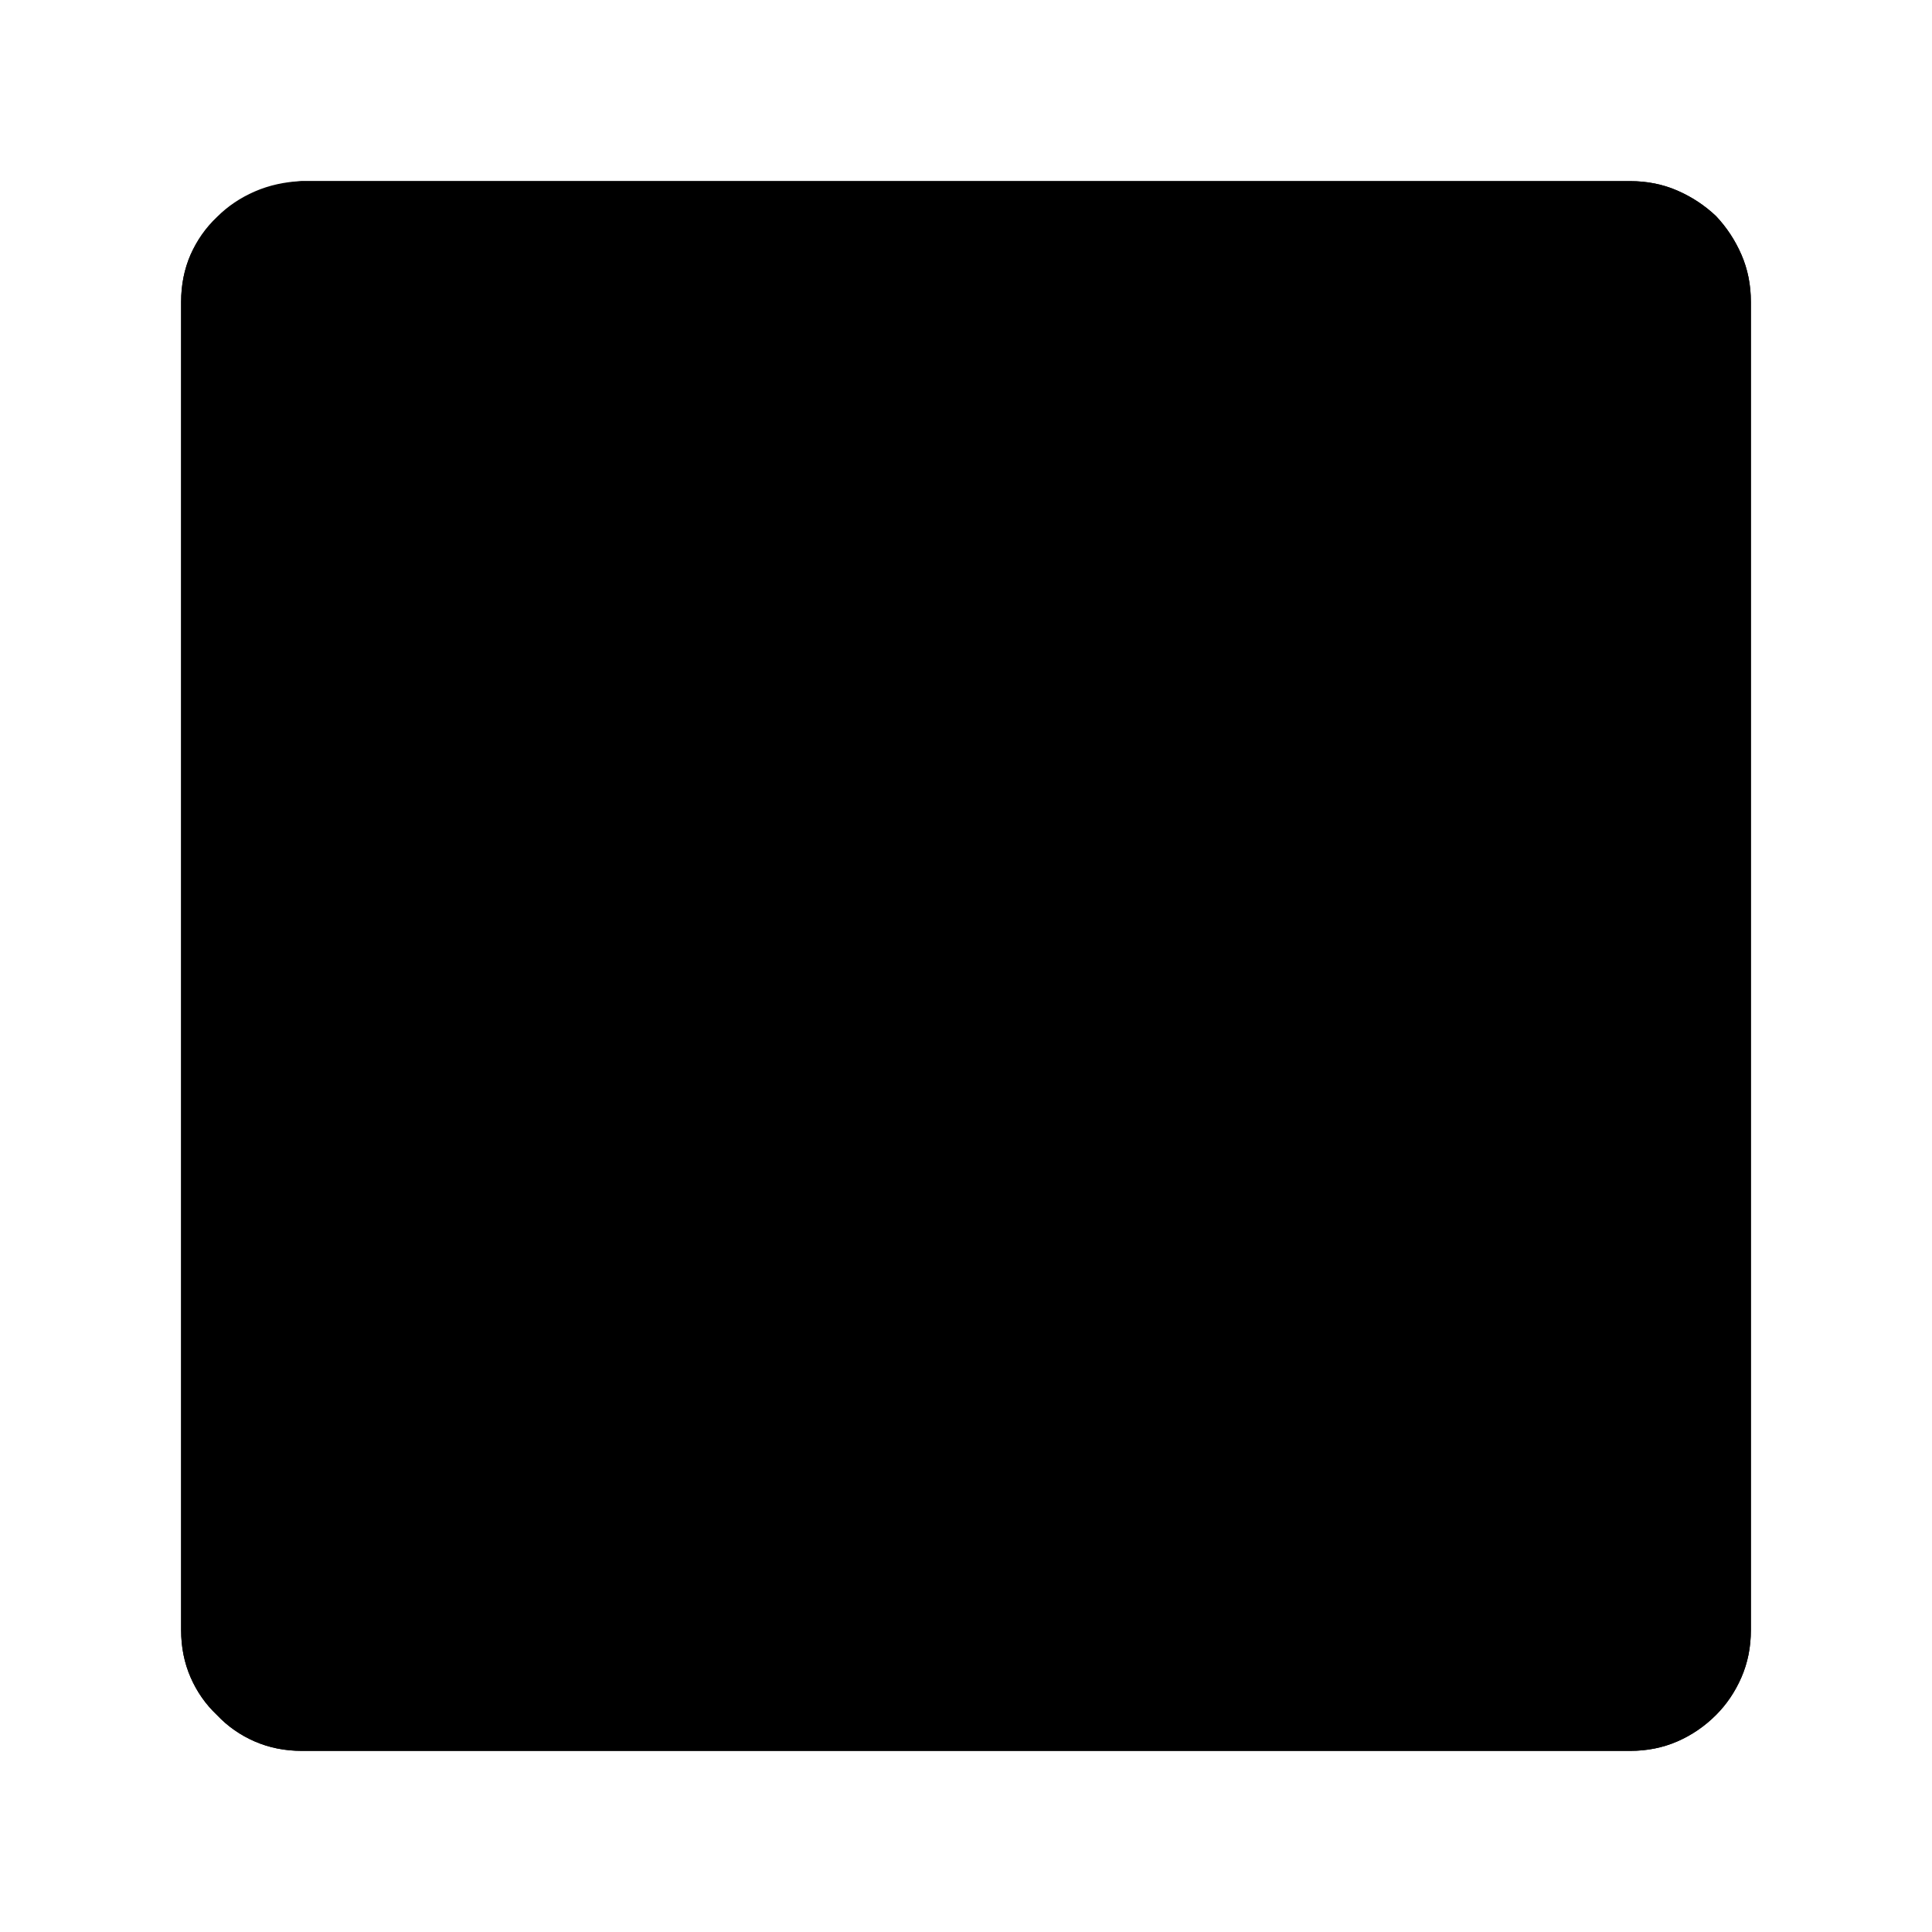 <?xml version="1.0" standalone="no"?>
<svg xmlns="http://www.w3.org/2000/svg" viewBox="0,0,2048,2048">
  <path class='OfficeIconColors_HighContrast' d='M 1728 192 q 27 0 50 10 q 23 10 41 27 q 17 18 27 41 q 10 23 10 50 v 1408 q 0 27 -10 50 q -10 23 -27 40 q -18 18 -41 28 q -23 10 -50 10 h -1408 q -27 0 -50 -10 q -23 -10 -40 -28 q -18 -17 -28 -40 q -10 -23 -10 -50 v -1408 q 0 -27 10 -50 q 10 -23 28 -40 q 17 -17 40 -27 q 23 -10 50 -11 m 0 64 q -26 0 -45 19 q -19 19 -19 45 v 146 q 14 -8 31 -13 q 16 -5 33 -5 h 1280 v -192 m 192 320 q 0 -26 -19 -45 q -19 -19 -45 -19 h -1408 q -26 0 -45 19 q -19 19 -19 45 v 1152 q 0 26 19 45 q 19 19 45 19 h 1408 q 26 0 45 -19 q 19 -19 19 -45 z'/>
  <path class='OfficeIconColors_m2252' d='M 1728 1824 h -1408 q -40 0 -68 -28 q -28 -28 -28 -68 v -1408 q 0 -40 28 -68 q 28 -28 68 -28 h 1408 q 40 0 68 28 q 28 28 28 68 v 1408 q 0 40 -28 68 q -28 28 -68 28 z'/>
  <path class='OfficeIconColors_m23' d='M 320 480 q -40 0 -68 28 q -28 28 -28 68 v -256 q 0 -40 28 -68 q 28 -28 68 -28 h 1408 q 40 0 68 28 q 28 28 28 68 v 256 q 0 -40 -28 -68 q -28 -28 -68 -28 z'/>
  <path class='OfficeIconColors_m2175' d='M 1728 224 q 40 0 68 28 q 28 28 28 68 v 160 h -224 v -256 z'/>
  <path class='OfficeIconColors_m227' d='M 224 480 v -160 q 0 -40 28 -68 q 28 -28 68 -28 h 128 v 256 z'/>
  <path class='OfficeIconColors_m22' d='M 1728 192 q 27 0 50 10 q 23 10 41 27 q 17 18 27 41 q 10 23 10 50 v 1408 q 0 27 -10 50 q -10 23 -27 40 q -18 18 -41 28 q -23 10 -50 10 h -1408 q -27 0 -50 -10 q -23 -10 -40 -28 q -18 -17 -28 -40 q -10 -23 -10 -50 v -1408 q 0 -27 10 -50 q 10 -22 28 -39 q 17 -17 40 -27 q 23 -10 50 -12 m 0 64 q -26 0 -45 19 q -19 19 -19 45 v 145 q 29 -17 64 -17 h 1408 q 35 0 64 17 v -145 q 0 -26 -19 -46 q -19 -19 -45 -18 m 64 320 q 0 -26 -19 -45 q -19 -19 -45 -19 h -1408 q -26 0 -45 19 q -19 19 -19 45 v 1152 q 0 26 19 45 q 19 19 45 19 h 1408 q 26 0 45 -19 q 19 -19 19 -45 z'/>
</svg>